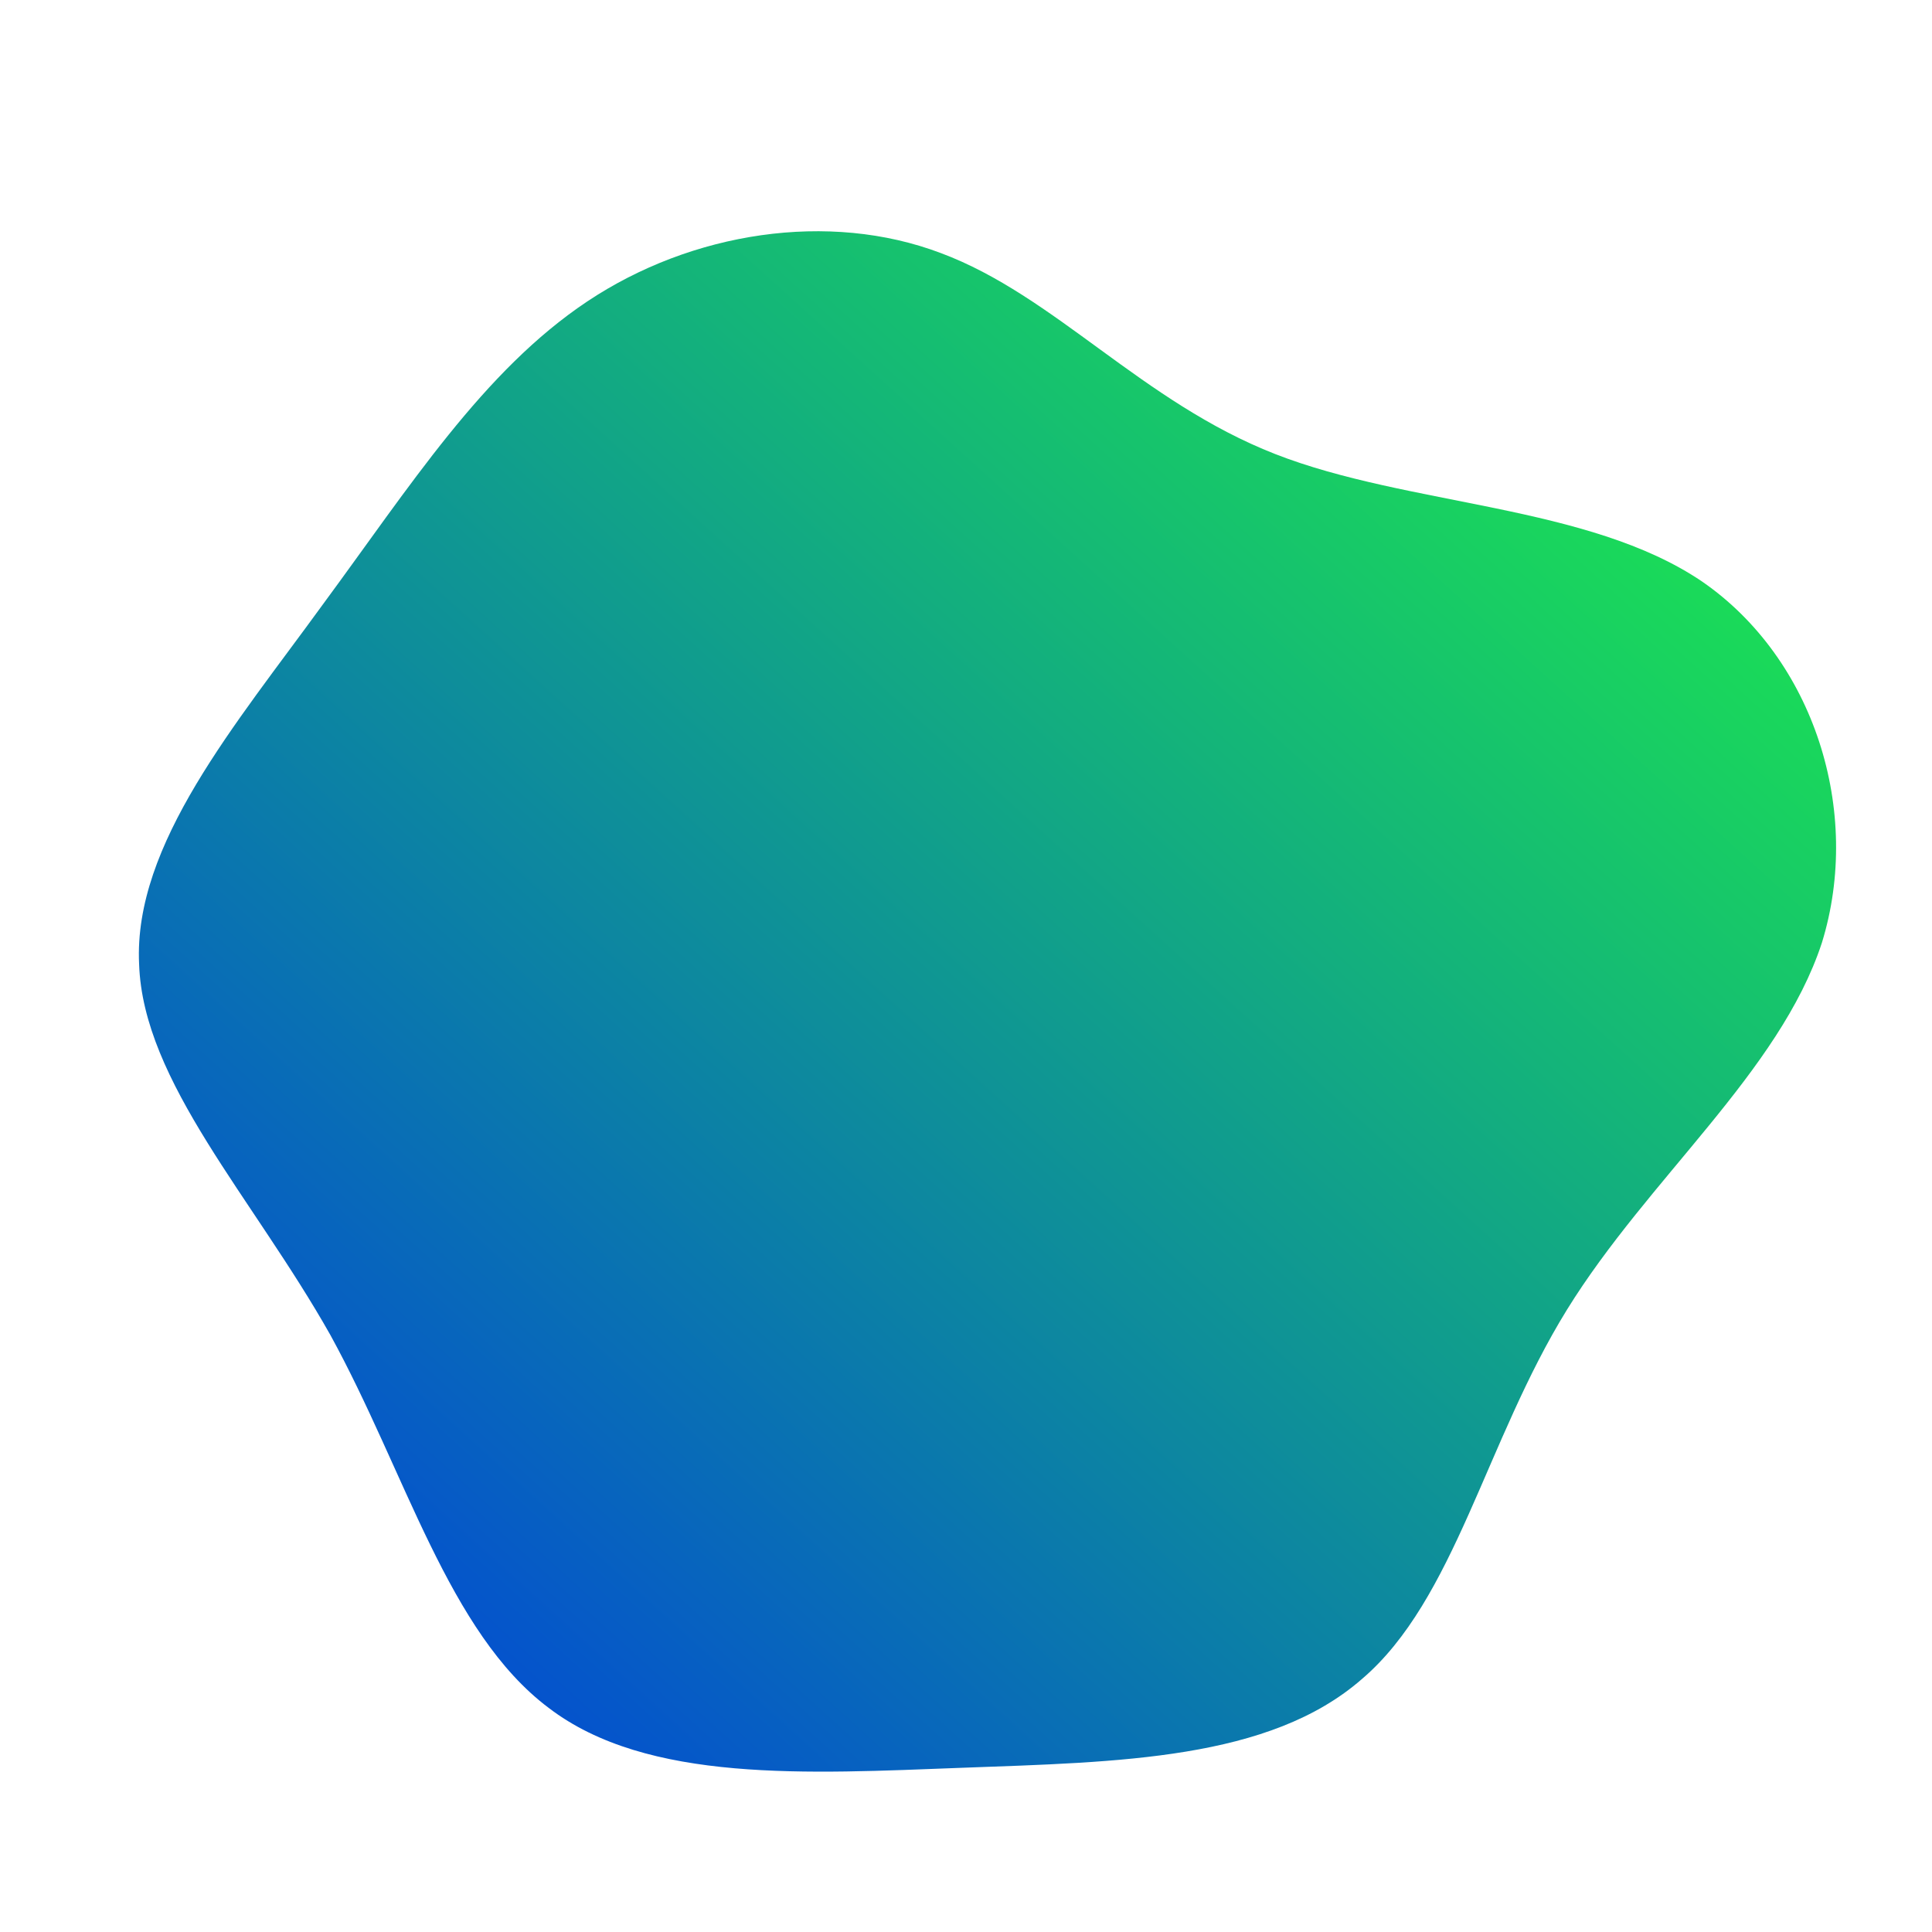 <!--?xml version="1.0" standalone="no"?-->
              <svg id="sw-js-blob-svg" viewBox="0 0 100 100" xmlns="http://www.w3.org/2000/svg" version="1.1">
                    <defs> 
                        <linearGradient id="sw-gradient" x1="0" x2="1" y1="1" y2="0">
                            <stop id="stop1" stop-color="rgba(0, 54.436, 228.888, 1)" offset="0%"></stop>
                            <stop id="stop2" stop-color="rgba(31, 251, 60.965, 1)" offset="100%"></stop>
                        </linearGradient>
                    </defs>
                <path fill="url(#sw-gradient)" d="M16,-26.5C22.9,-23.8,32.2,-23.9,38.1,-19.9C43.9,-15.9,46.4,-8,44.3,-1.2C42.1,5.5,35.3,11,31.1,17.8C26.9,24.6,25.3,32.8,20.5,36.9C15.7,41.1,7.9,41.2,-0.2,41.5C-8.2,41.8,-16.5,42.3,-21.6,38.4C-26.8,34.5,-29,26.2,-32.9,19.1C-36.9,12,-42.6,6,-42.8,-0.1C-43.1,-6.3,-37.8,-12.5,-33.3,-18.7C-28.8,-24.8,-25,-30.8,-19.6,-34.4C-14.2,-38,-7.1,-39.1,-1.3,-36.9C4.6,-34.7,9.1,-29.2,16,-26.5Z" width="100%" height="100%" transform="translate(50 50)" stroke-width="0" style="transition: all 0.3s ease 0s;"></path>
              </svg>
